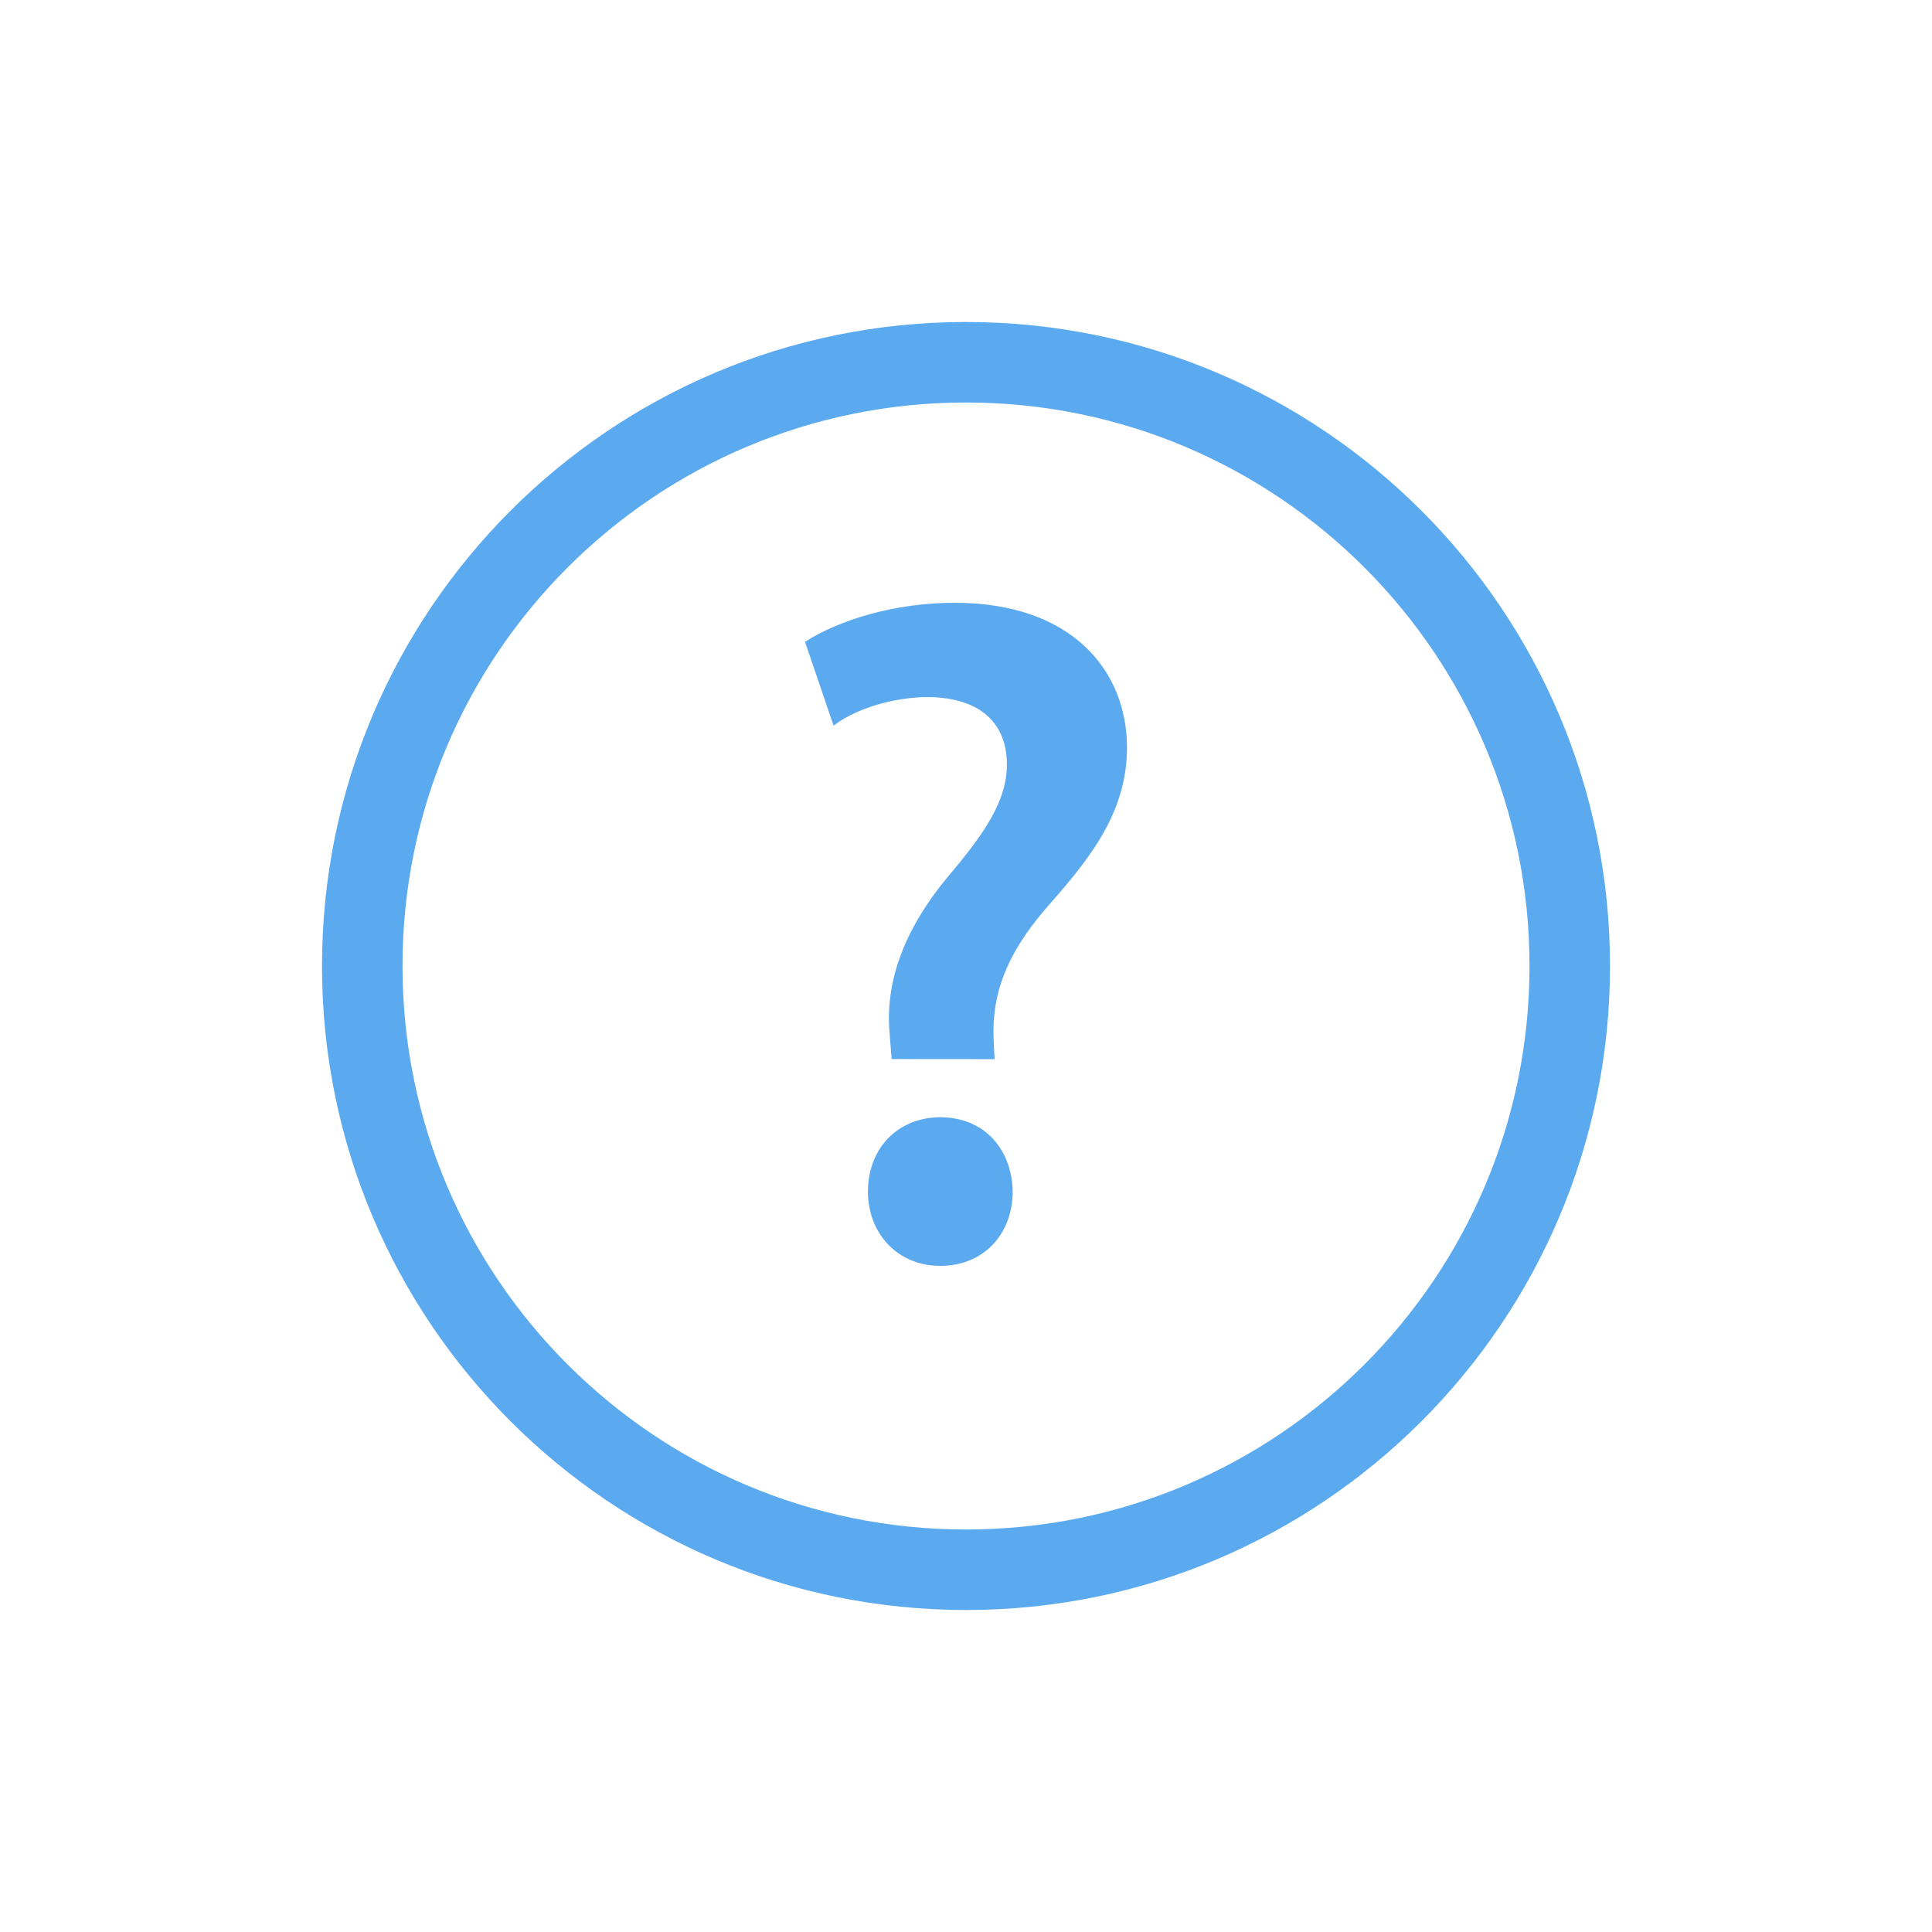 <svg width="24" height="24" fill="none" version="1.1" viewBox="0 0 24 24" xmlns="http://www.w3.org/2000/svg">
  <path d="m12.355 13.157-0.012-0.248c-0.024-0.568 0.166-1.053 0.627-1.598 0.509-0.58 1.03-1.172 1.03-2.024 0-0.947-0.675-1.799-2.142-1.799-0.746 0-1.432 0.213-1.858 0.485l0.355 1.041c0.296-0.225 0.769-0.355 1.183-0.355 0.663 0.012 0.97 0.343 0.97 0.84 0 0.462-0.296 0.876-0.746 1.408-0.556 0.675-0.769 1.325-0.71 1.941l0.024 0.308zm-0.674 2.568c0.544 0 0.899-0.402 0.899-0.923-0.012-0.544-0.367-0.923-0.899-0.923-0.521 0-0.899 0.379-0.899 0.923 0 0.521 0.367 0.923 0.899 0.923zm-6.681-3.725c0-3.866 3.134-7 7-7 3.866 0 7 3.134 7 7 0 3.866-3.134 7-7 7-3.866 0-7-3.134-7-7zm7 8c4.418 0 8-3.582 8-8 0-4.418-3.582-8-8-8-4.418 0-8 3.582-8 8 0 4.418 3.582 8 8 8z" fill="#5baaf0"/>
</svg>
